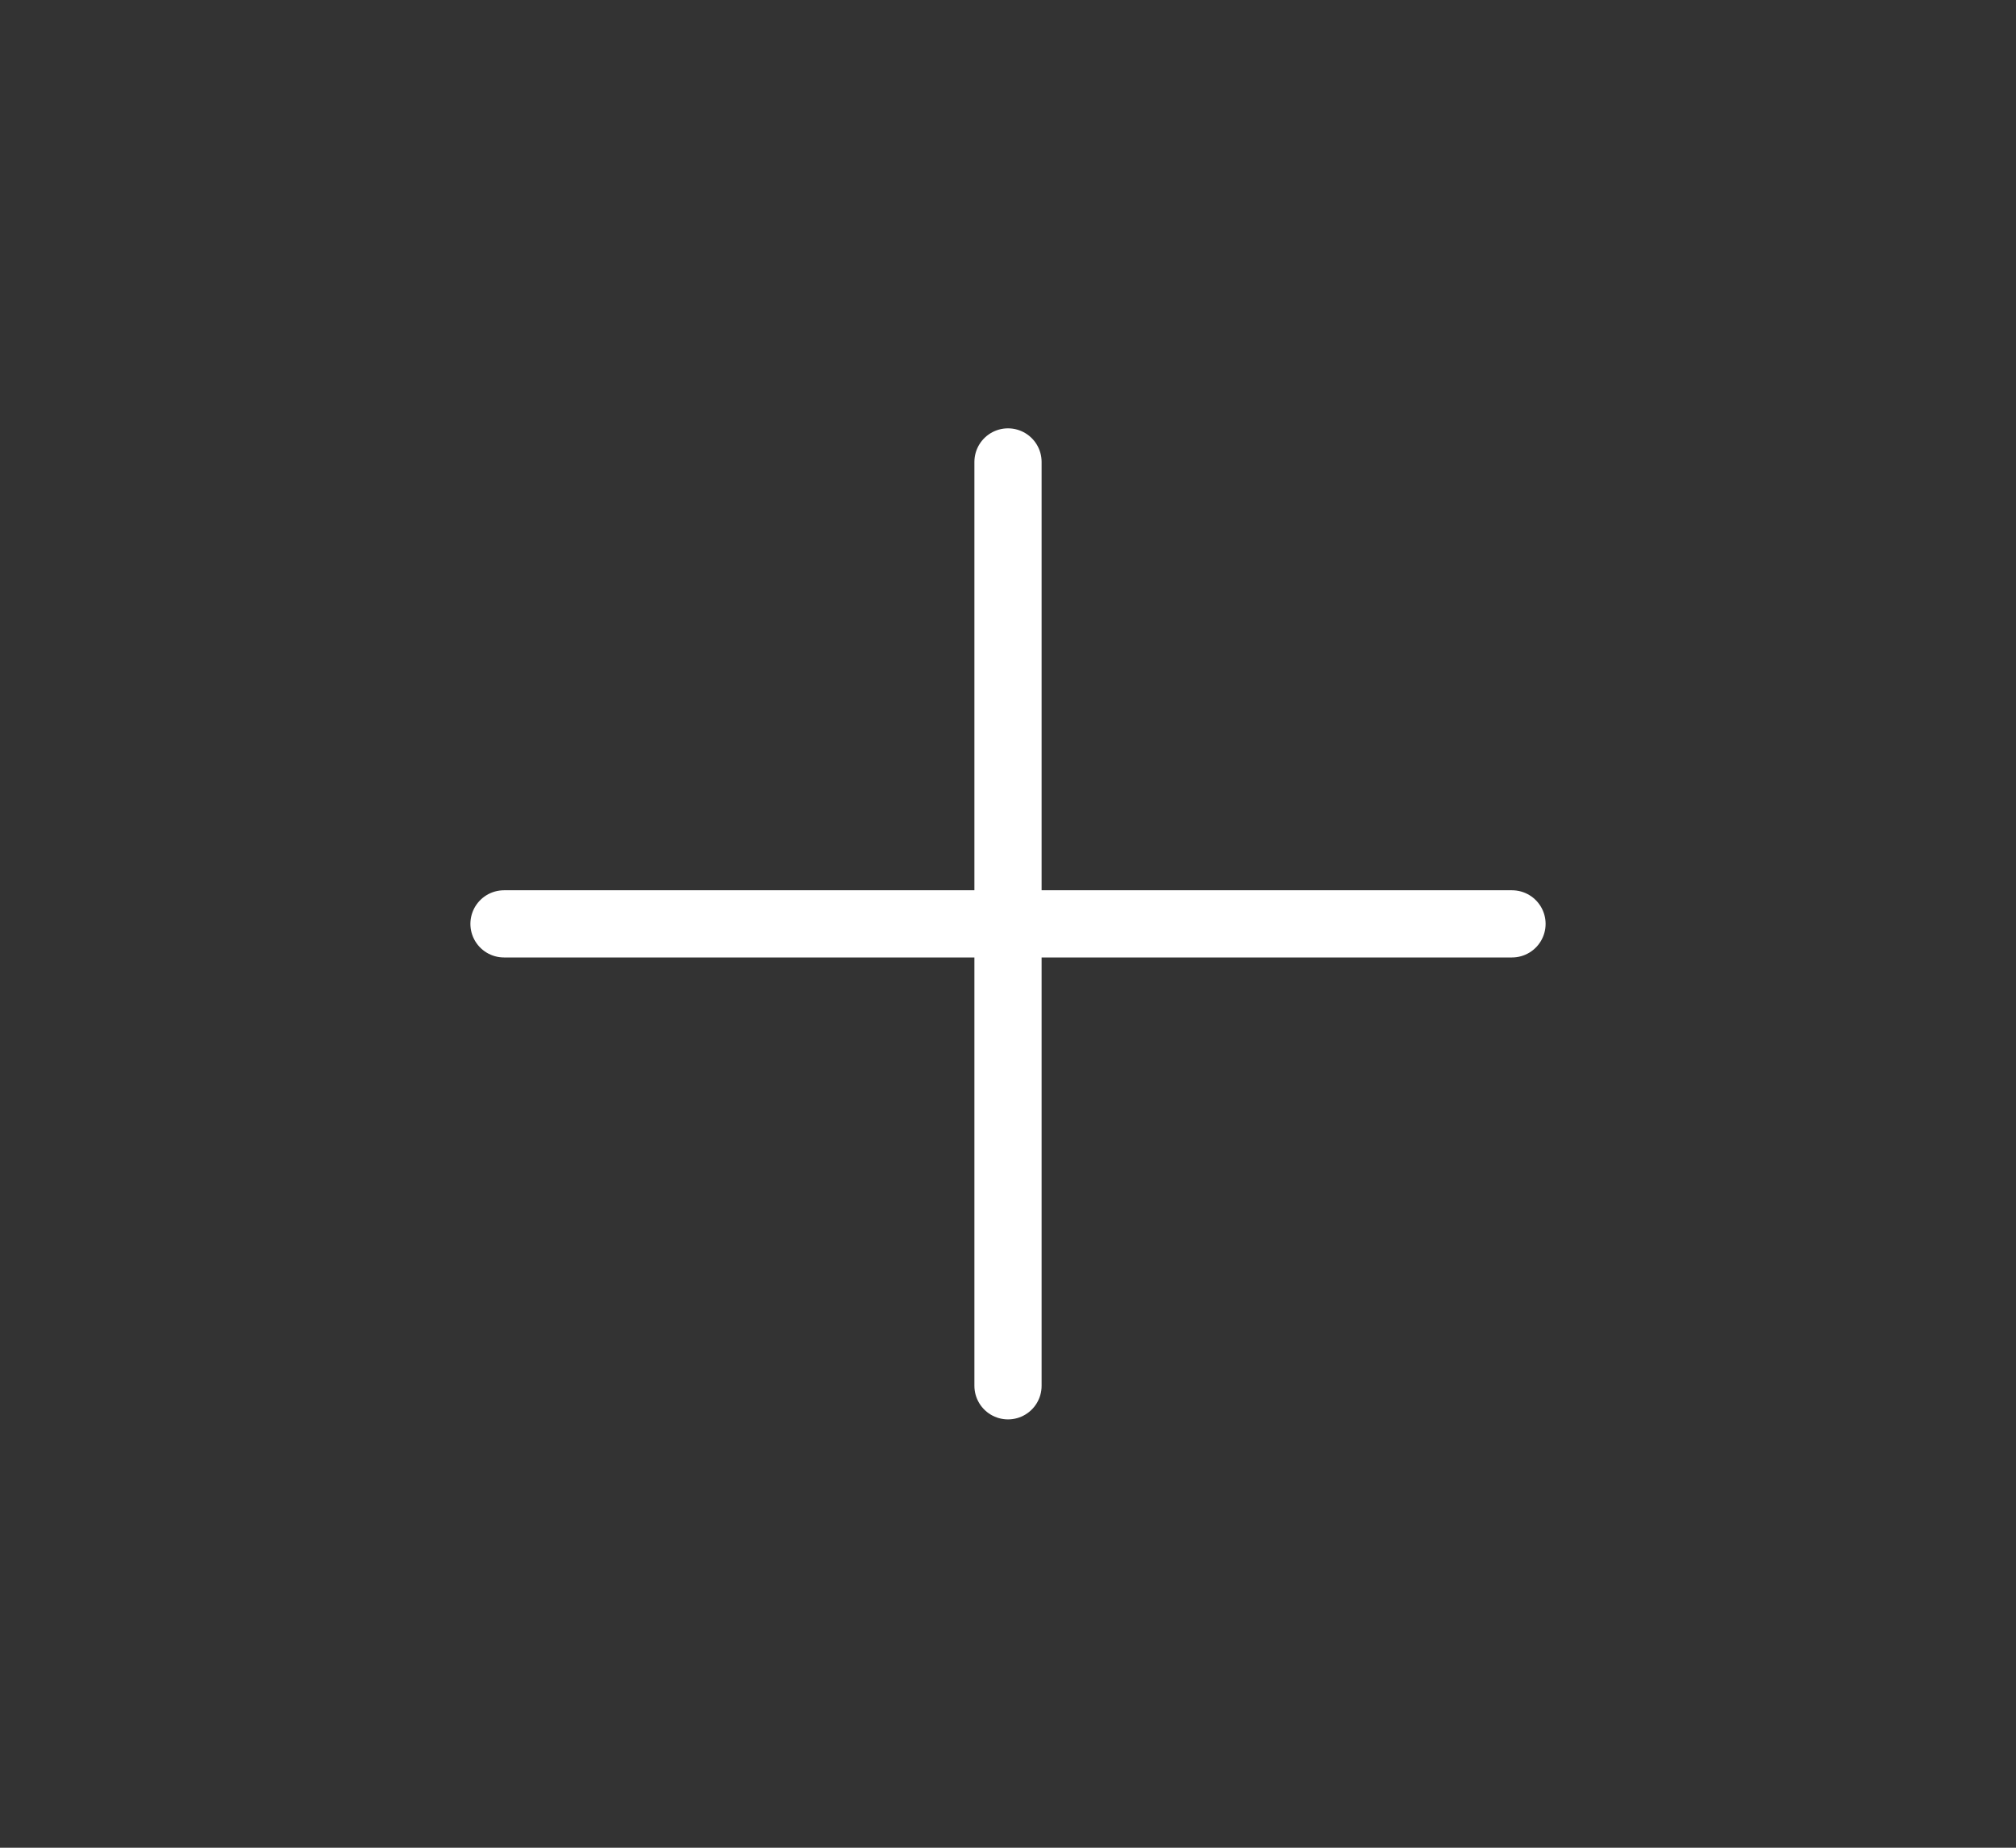 <svg width="60" height="55" viewBox="0 0 60 55" fill="none" xmlns="http://www.w3.org/2000/svg">
<rect x="0" y="0" width="60" height="55" fill="#333333" stroke="none"/>
<path d="M30 13.75L30 41.25" stroke="white" stroke-width="2" stroke-linecap="round"/>
<path d="M45 27.5L15 27.5" stroke="white" stroke-width="2" stroke-linecap="round"/>
</svg>
